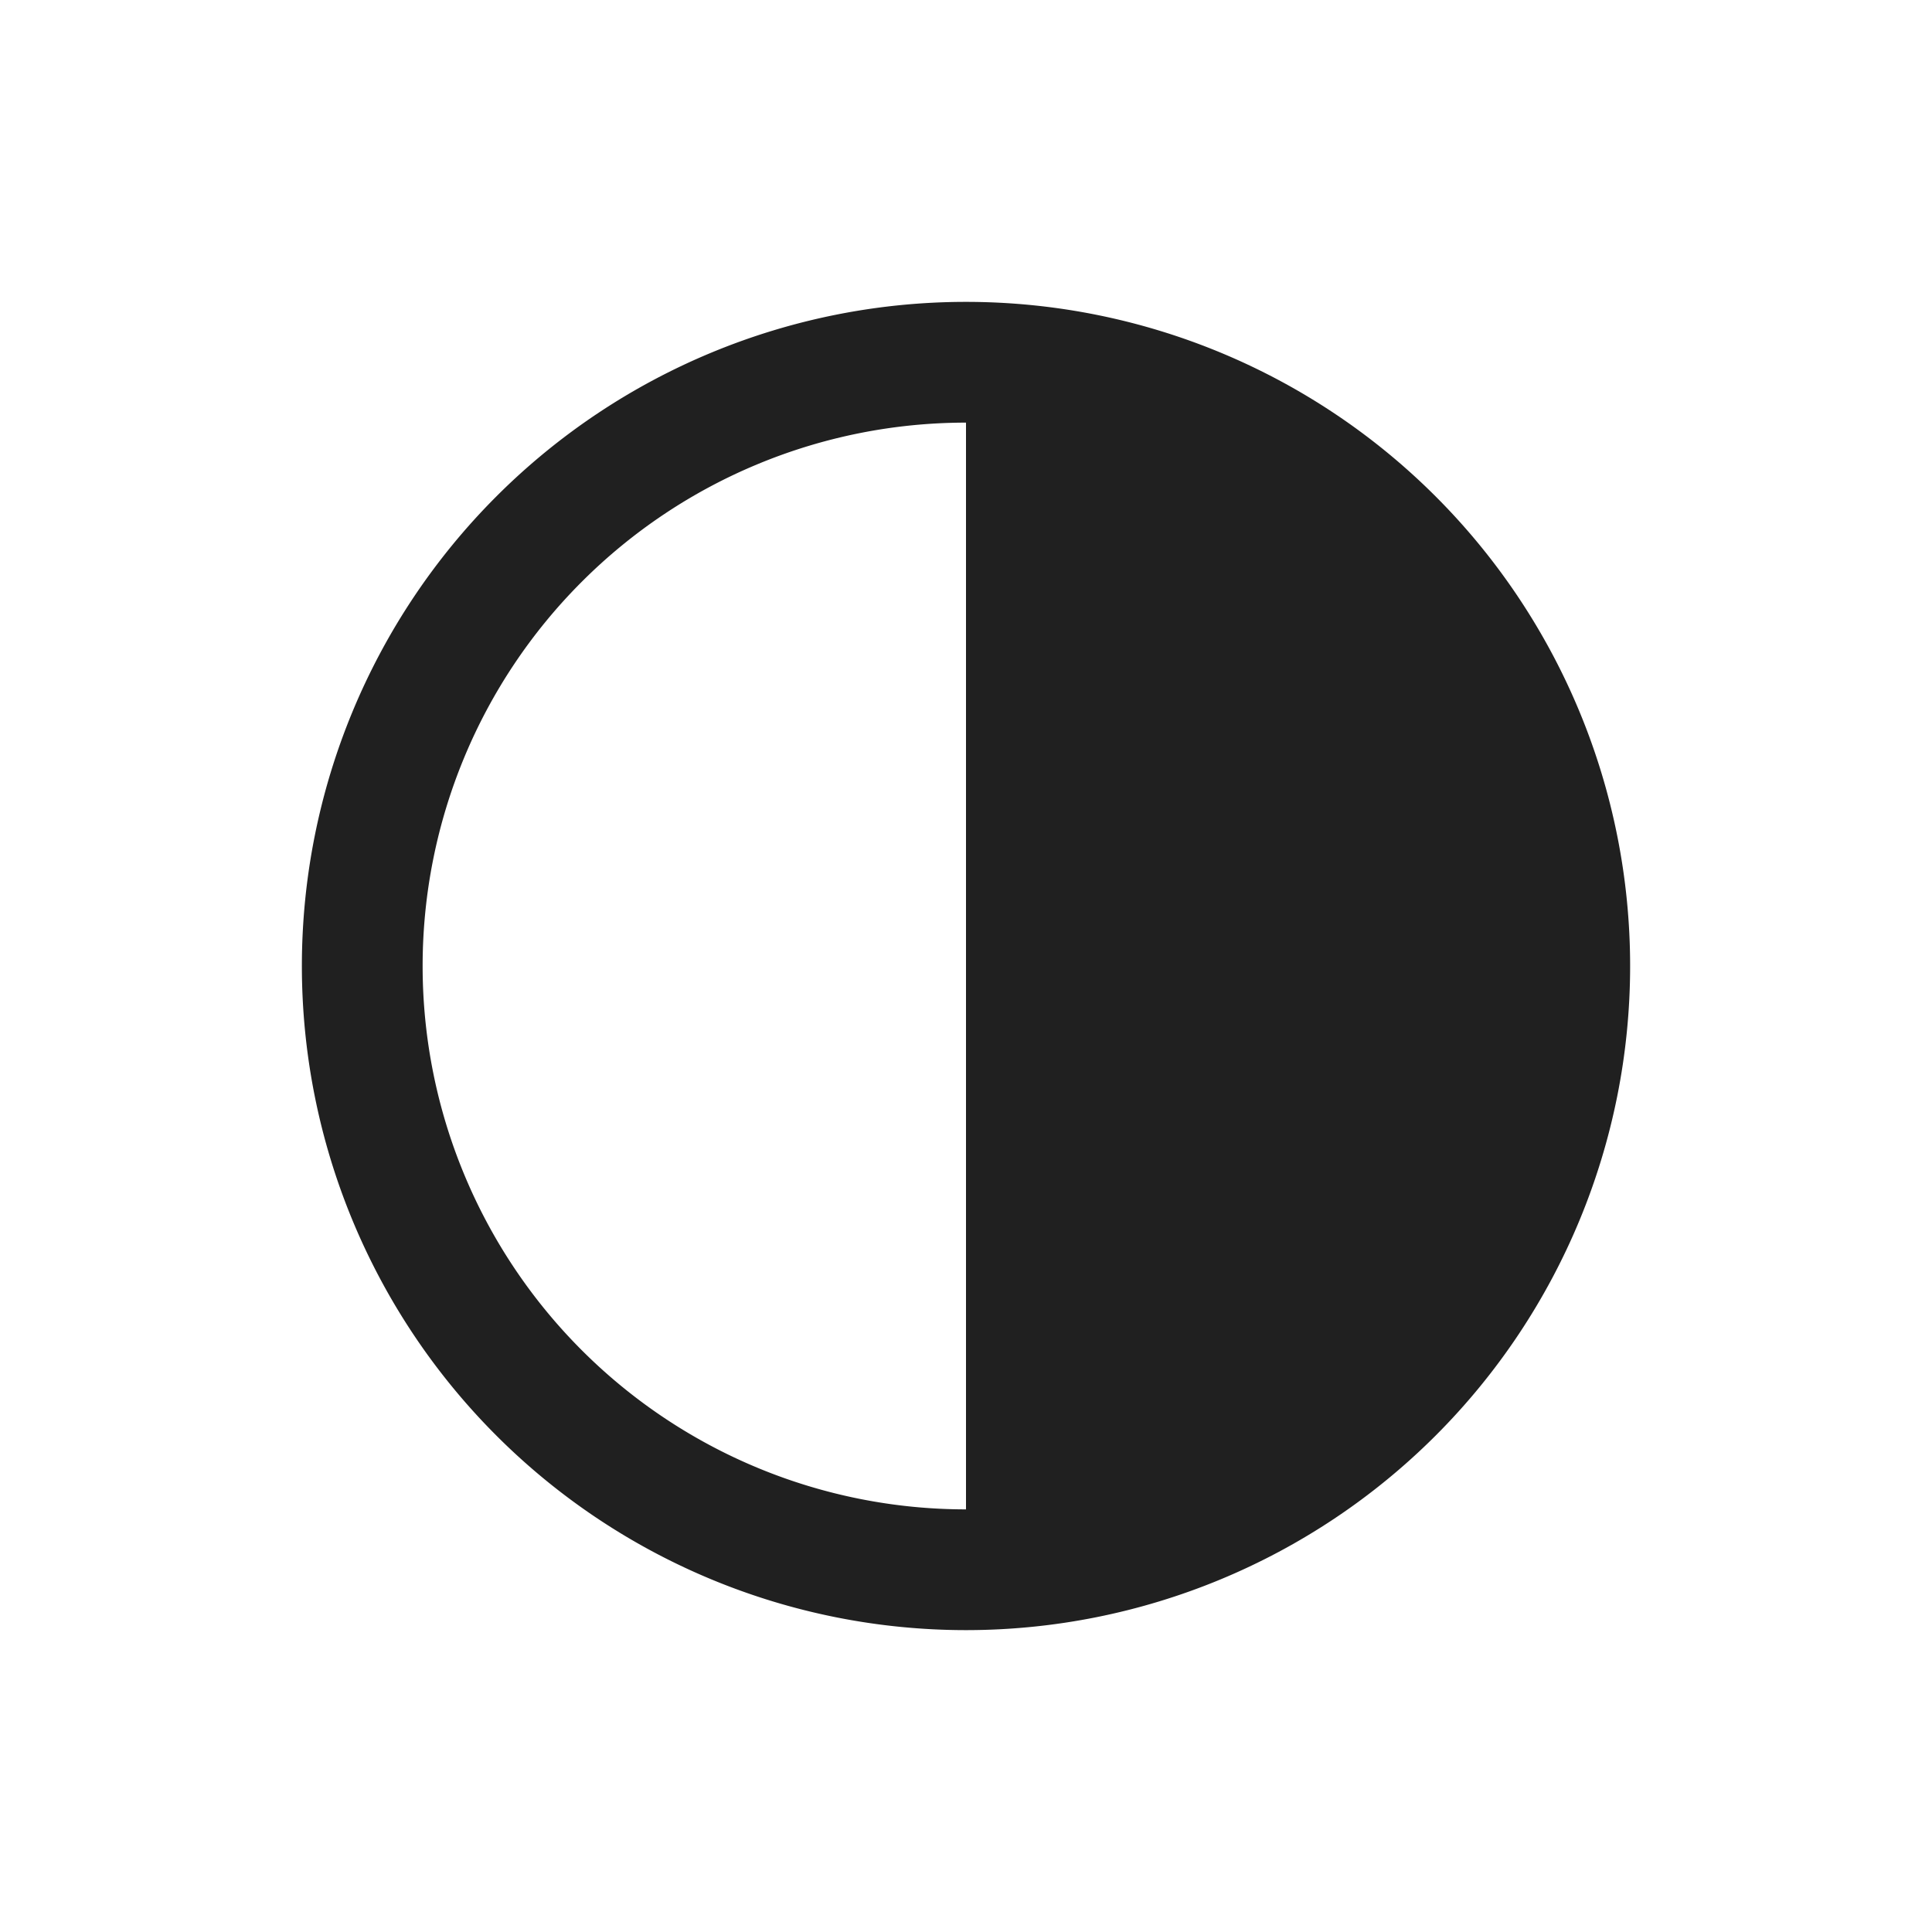<svg xmlns="http://www.w3.org/2000/svg" viewBox="0 0 64 64" aria-labelledby="title" aria-describedby="desc"><path data-name="layer1" d="M32 10a22 22 0 1 0 22 22 22 22 0 0 0-22-22zM14 32a18 18 0 0 1 18-18v36a18 18 0 0 1-18-18z" fill="#202020"/></svg>